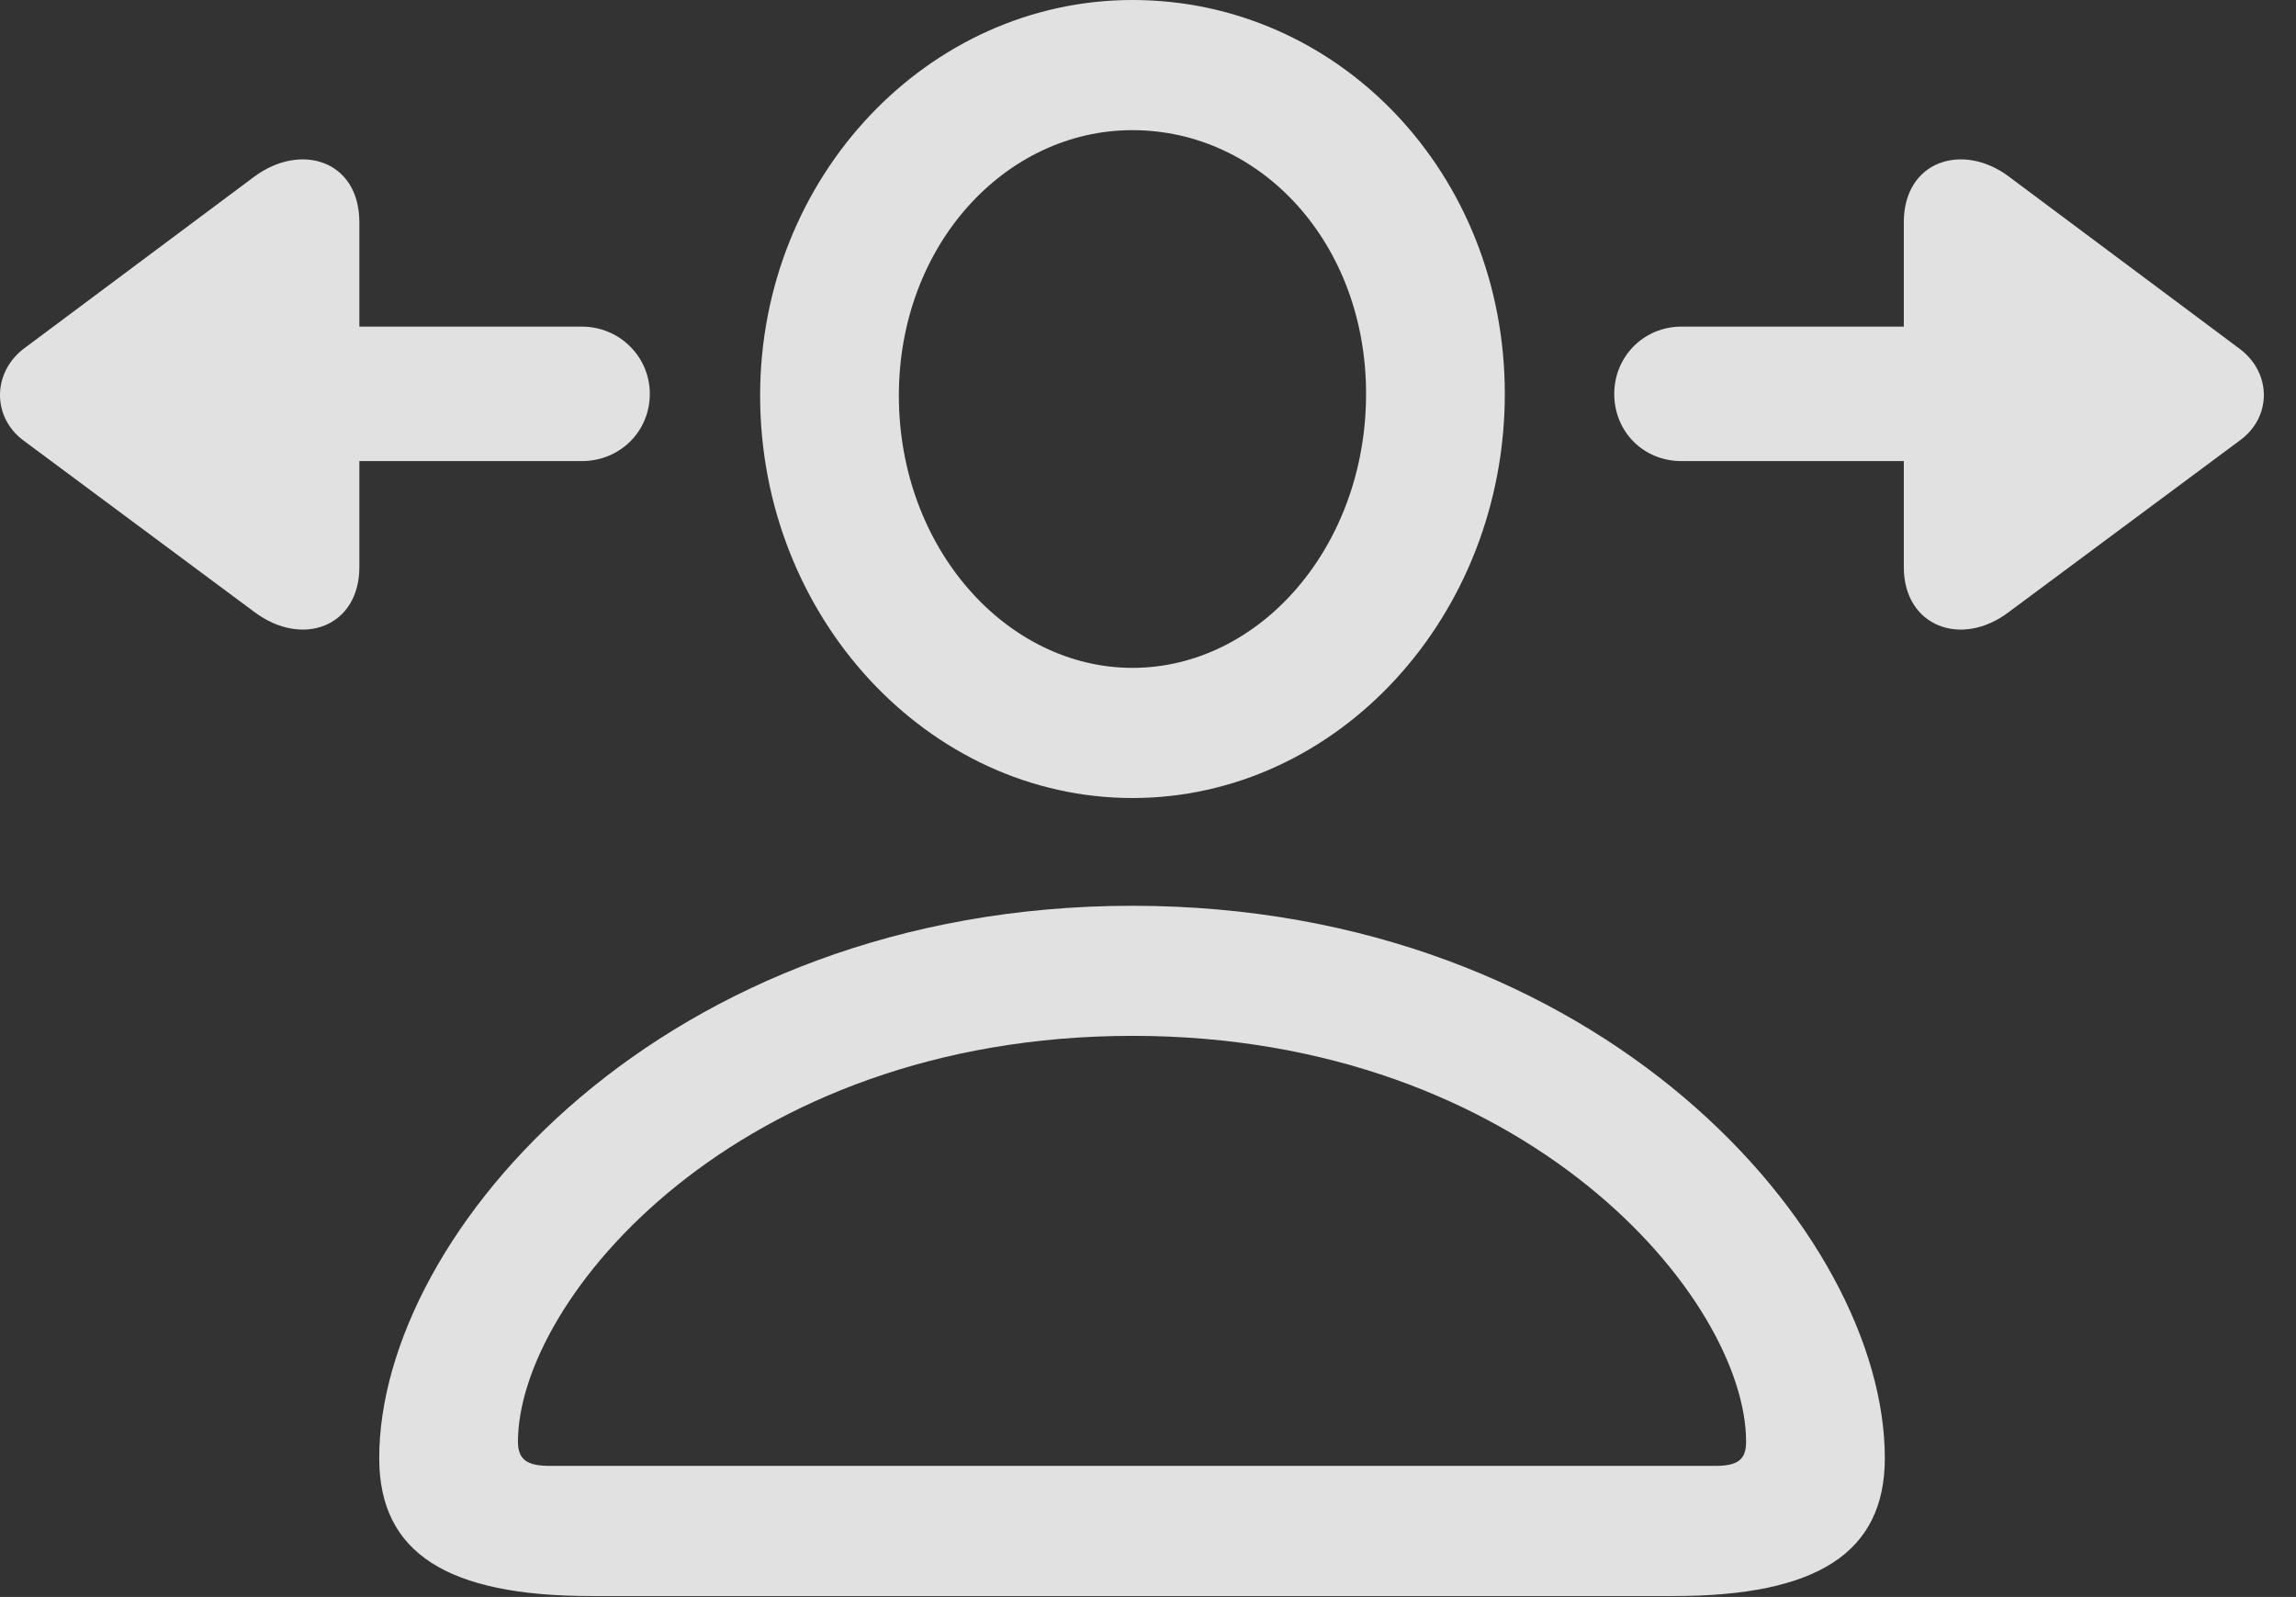 <?xml version="1.0" encoding="UTF-8"?>
<!--Generator: Apple Native CoreSVG 341-->
<!DOCTYPE svg
PUBLIC "-//W3C//DTD SVG 1.1//EN"
       "http://www.w3.org/Graphics/SVG/1.1/DTD/svg11.dtd">
<svg version="1.1" xmlns="http://www.w3.org/2000/svg" xmlns:xlink="http://www.w3.org/1999/xlink" viewBox="0 0 26.016 18.096">
 <rect x="0" y="0" width="26.016" height="18.096" fill="#333333" stroke="none"/>
 <g>
  <rect height="18.096" opacity="0" width="26.016" x="0" y="0"/>
  <path d="M6.699 18.086L18.965 18.086C20.586 18.086 21.357 17.598 21.357 16.523C21.357 13.965 18.125 10.264 12.832 10.264C7.529 10.264 4.297 13.965 4.297 16.523C4.297 17.598 5.068 18.086 6.699 18.086ZM6.23 16.611C5.977 16.611 5.869 16.543 5.869 16.338C5.869 14.727 8.35 11.738 12.832 11.738C17.305 11.738 19.785 14.727 19.785 16.338C19.785 16.543 19.688 16.611 19.434 16.611ZM12.832 9.043C15.156 9.043 17.051 6.982 17.051 4.463C17.051 1.963 15.166 0 12.832 0C10.518 0 8.613 2.002 8.613 4.482C8.613 6.992 10.518 9.043 12.832 9.043ZM12.832 7.568C11.406 7.568 10.185 6.211 10.185 4.482C10.185 2.783 11.387 1.475 12.832 1.475C14.287 1.475 15.479 2.754 15.479 4.463C15.479 6.191 14.277 7.568 12.832 7.568Z" fill="white" fill-opacity="0.85"/>
  <path d="M6.592 3.701L2.432 3.701C2.002 3.701 1.67 4.043 1.67 4.463C1.67 4.893 2.002 5.225 2.432 5.225L6.592 5.225C7.021 5.225 7.363 4.893 7.363 4.463C7.363 4.043 7.021 3.701 6.592 3.701ZM21.572 2.52L21.572 6.426C21.572 7.1 22.227 7.344 22.764 6.934L25.381 4.99C25.742 4.727 25.742 4.229 25.381 3.955L22.764 2.002C22.246 1.611 21.572 1.816 21.572 2.52ZM4.072 6.426L4.072 2.52C4.072 1.816 3.408 1.611 2.881 2.002L0.264 3.955C-0.088 4.229-0.088 4.727 0.264 4.99L2.881 6.934C3.428 7.344 4.072 7.1 4.072 6.426ZM19.053 5.225L23.213 5.225C23.643 5.225 23.984 4.893 23.984 4.463C23.984 4.043 23.643 3.701 23.213 3.701L19.053 3.701C18.623 3.701 18.291 4.043 18.291 4.463C18.291 4.893 18.623 5.225 19.053 5.225Z" fill="white" fill-opacity="0.85"/>
 </g>
</svg>
